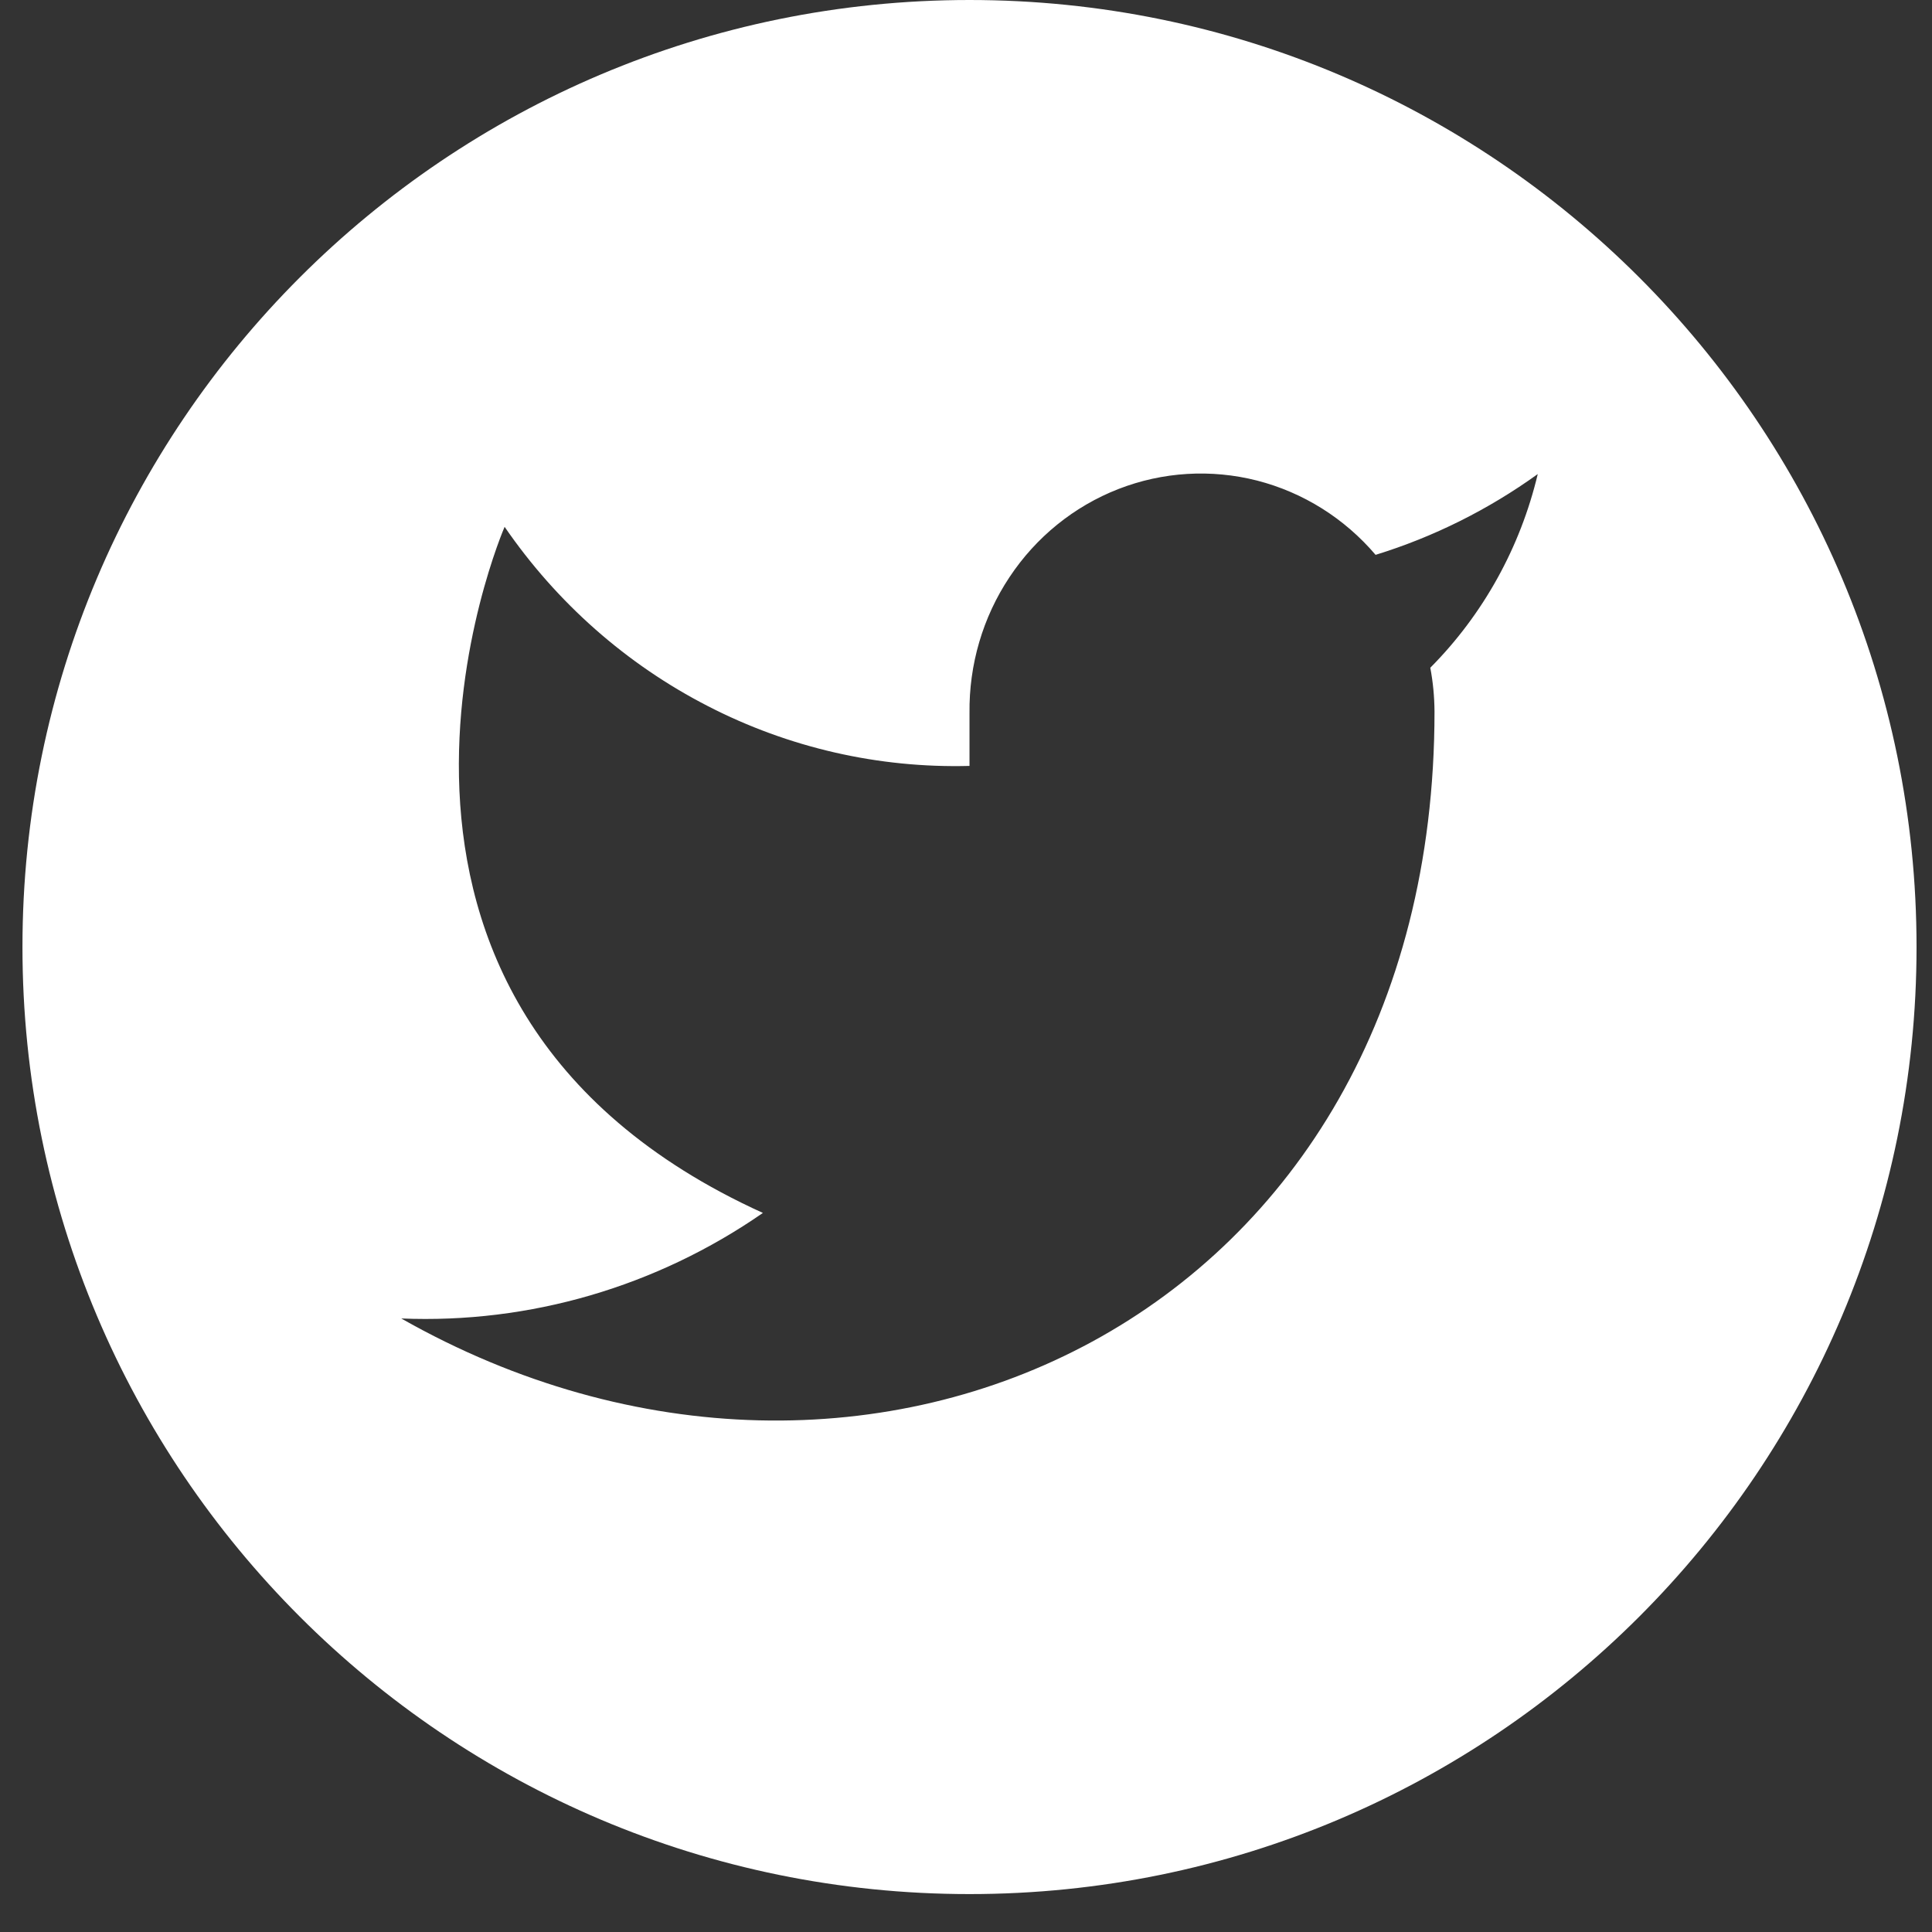 <svg width="16" height="16" viewBox="0 0 16 16" fill="none" xmlns="http://www.w3.org/2000/svg">
<rect x="0" y="0" width="16" height="16" fill="#333333" stroke="none"/>
<path fill-rule="evenodd" clip-rule="evenodd" d="M8.029 15.686C12.361 15.686 15.872 12.175 15.872 7.843C15.872 3.511 12.361 0 8.029 0C3.698 0 0.186 3.511 0.186 7.843C0.186 12.175 3.698 15.686 8.029 15.686ZM11.392 4.595C11.872 4.447 12.325 4.221 12.735 3.926C12.59 4.535 12.282 5.09 11.845 5.53C11.868 5.65 11.879 5.771 11.88 5.893C11.88 10.919 7.174 13.105 3.323 10.919C4.387 10.963 5.437 10.656 6.318 10.045C2.468 8.297 4.179 4.363 4.179 4.363C4.611 4.992 5.189 5.502 5.861 5.847C6.532 6.193 7.277 6.363 8.029 6.343V5.906C8.024 5.505 8.139 5.112 8.36 4.78C8.58 4.448 8.895 4.193 9.262 4.05C9.629 3.907 10.03 3.883 10.411 3.98C10.792 4.078 11.134 4.292 11.392 4.595Z" fill="white"/>
</svg>
